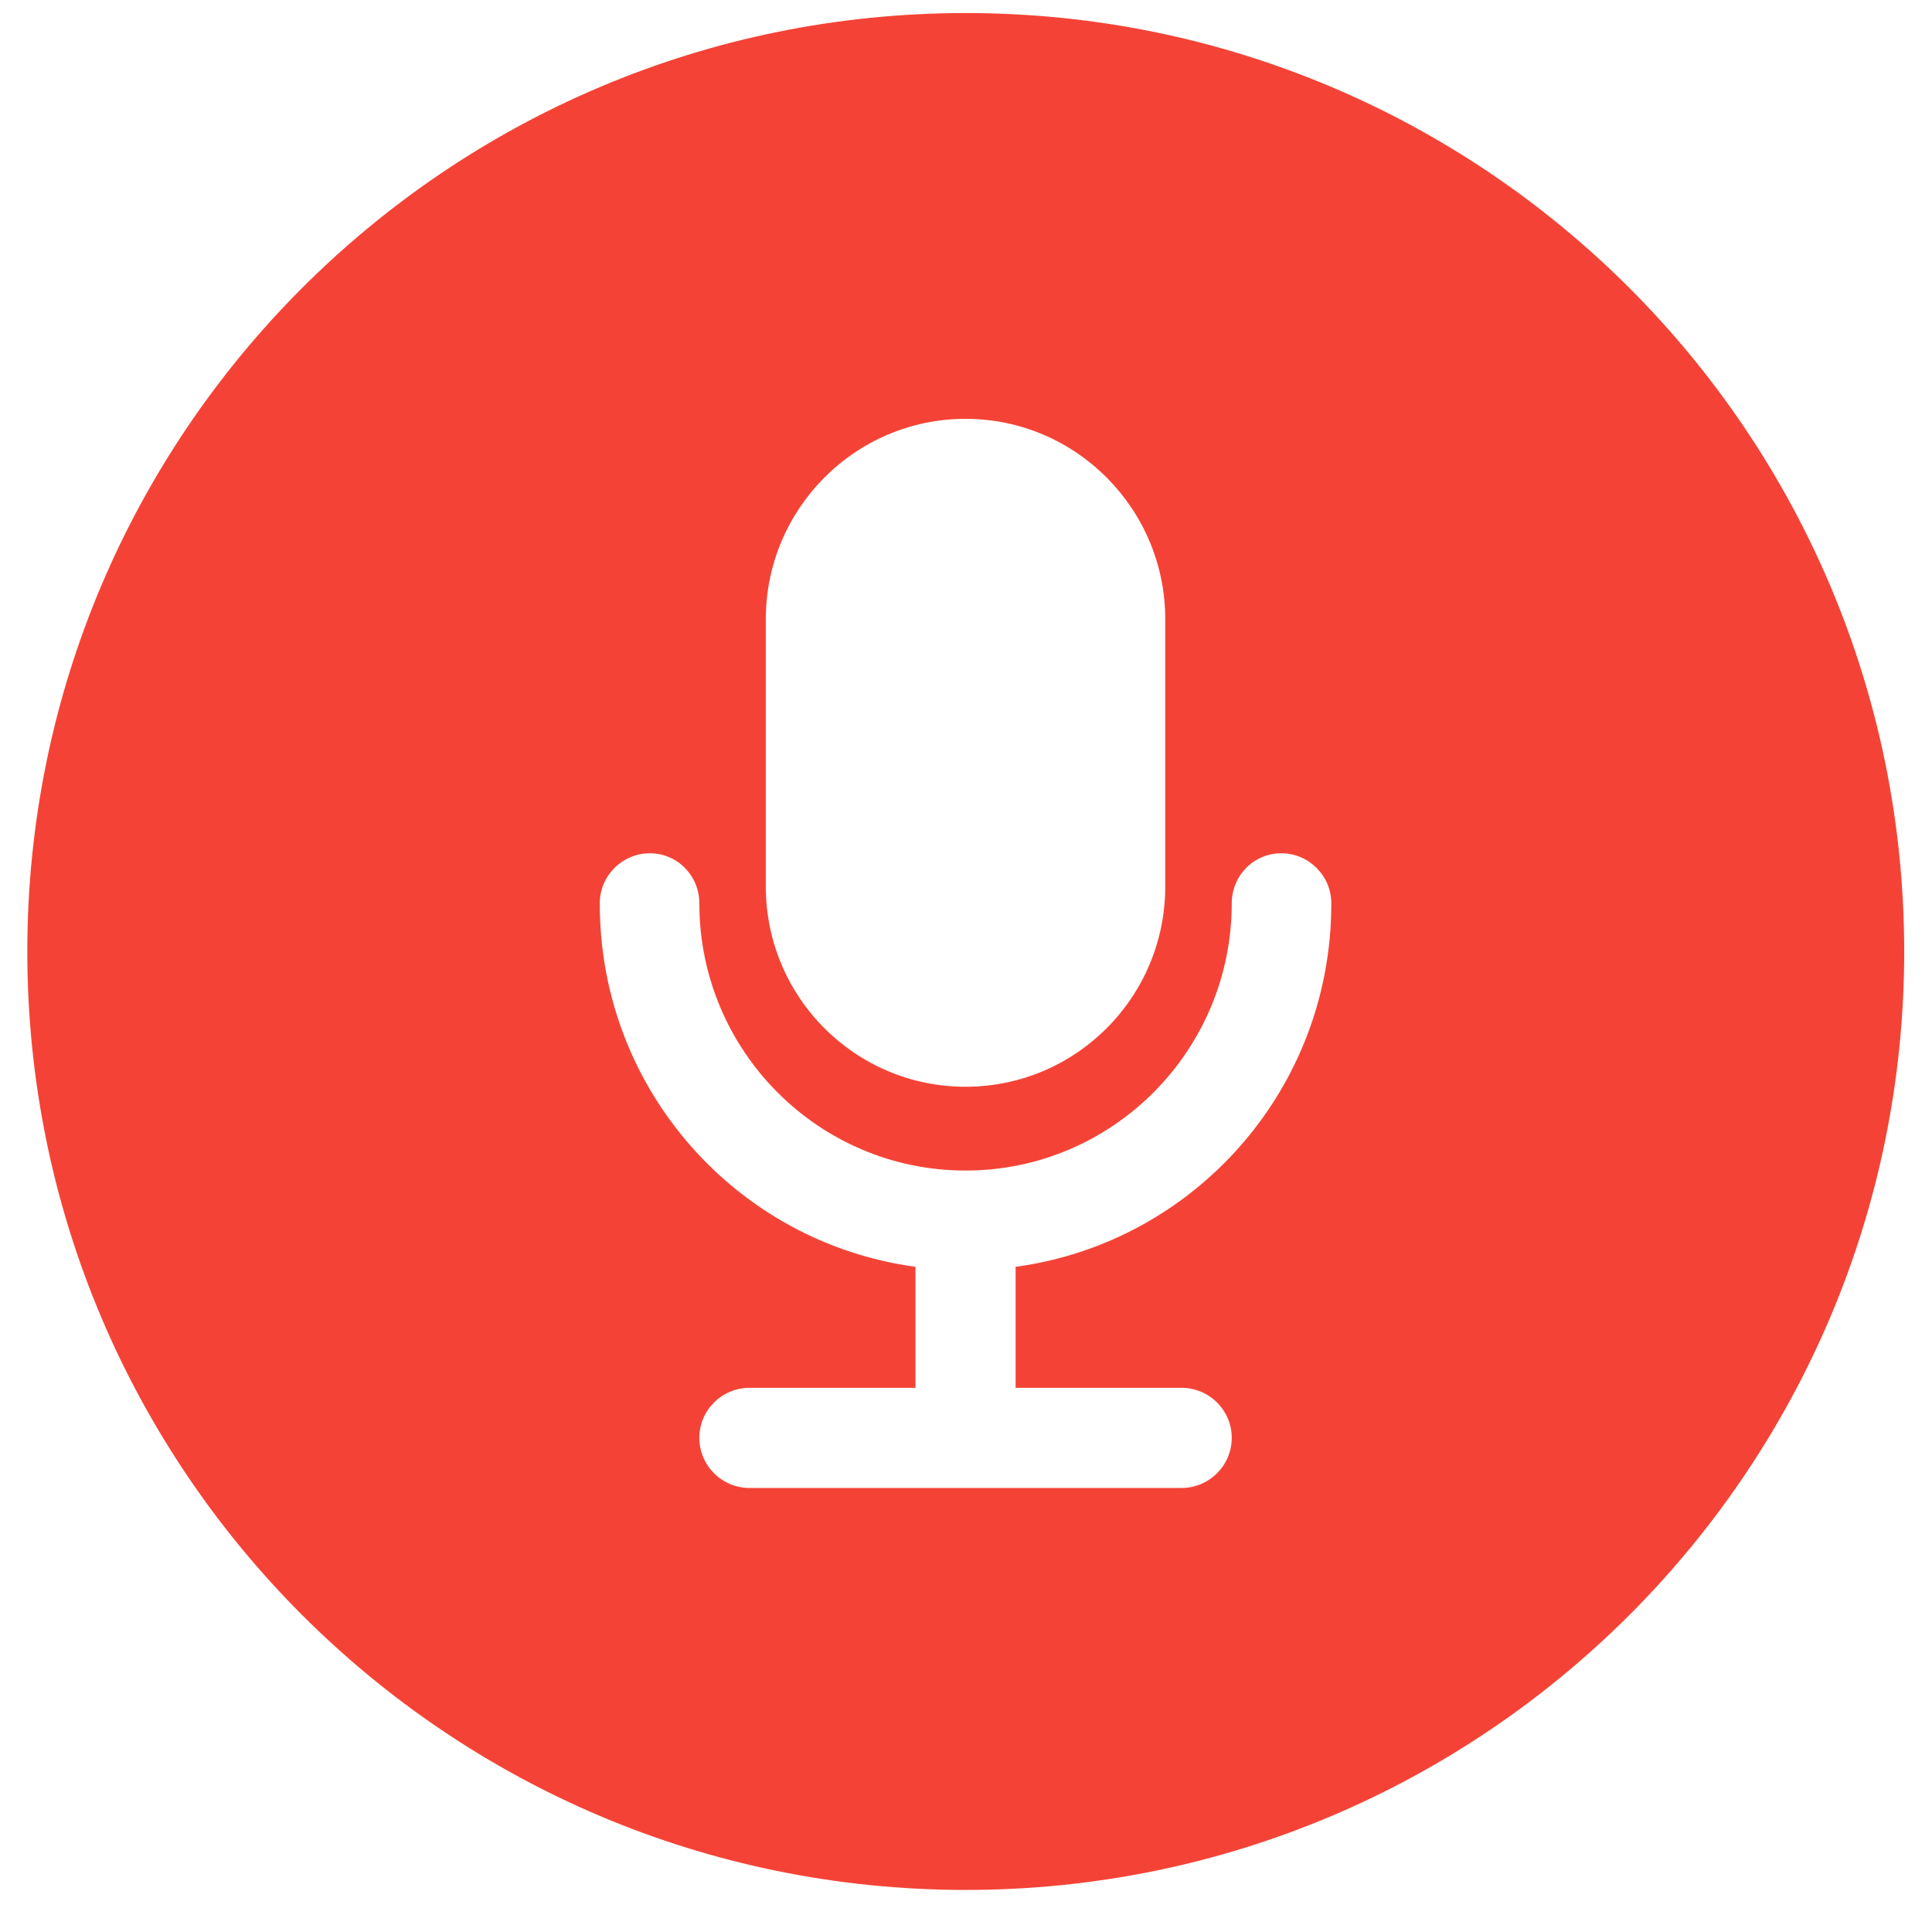 <?xml version="1.0" standalone="no"?><!DOCTYPE svg PUBLIC "-//W3C//DTD SVG 1.1//EN" "http://www.w3.org/Graphics/SVG/1.1/DTD/svg11.dtd"><svg t="1534294781787" class="icon" style="" viewBox="0 0 1038 1024" version="1.1" xmlns="http://www.w3.org/2000/svg" p-id="33773" xmlns:xlink="http://www.w3.org/1999/xlink" width="24" height="24"><defs><style type="text/css"></style></defs><path d="M518.871 0.011c-278.46 0-504.196 225.737-504.196 504.196s225.737 504.196 504.196 504.196 504.196-225.737 504.196-504.196S797.331 0.011 518.871 0.011zM411.446 325.663c0-59.274 48.051-107.635 107.303-107.635s107.303 48.36 107.303 107.635v143.601c0 59.517-48.051 107.612-107.303 107.612s-107.303-48.095-107.303-107.612V325.663zM715.262 478.632c0 99.769-73.745 181.998-169.605 194.988v65.018h89.188c14.824 0 26.931 12.063 26.931 26.865 0 14.824-12.106 26.931-26.931 26.931H402.654c-14.824 0-26.931-12.106-26.931-26.931 0-14.802 12.106-26.865 26.931-26.865h89.188v-65.018c-95.86-12.991-169.605-95.219-169.605-194.988v-0.332c0-14.802 12.106-26.864 26.887-26.864 14.824 0 26.599 12.062 26.599 26.864 0 79.246 64.09 143.601 143.027 143.601s143.027-64.355 143.027-143.601c0-14.802 11.775-26.864 26.599-26.864 14.78 0 26.887 12.062 26.887 26.864v0.332z" p-id="33774" fill="#f44336"></path></svg>